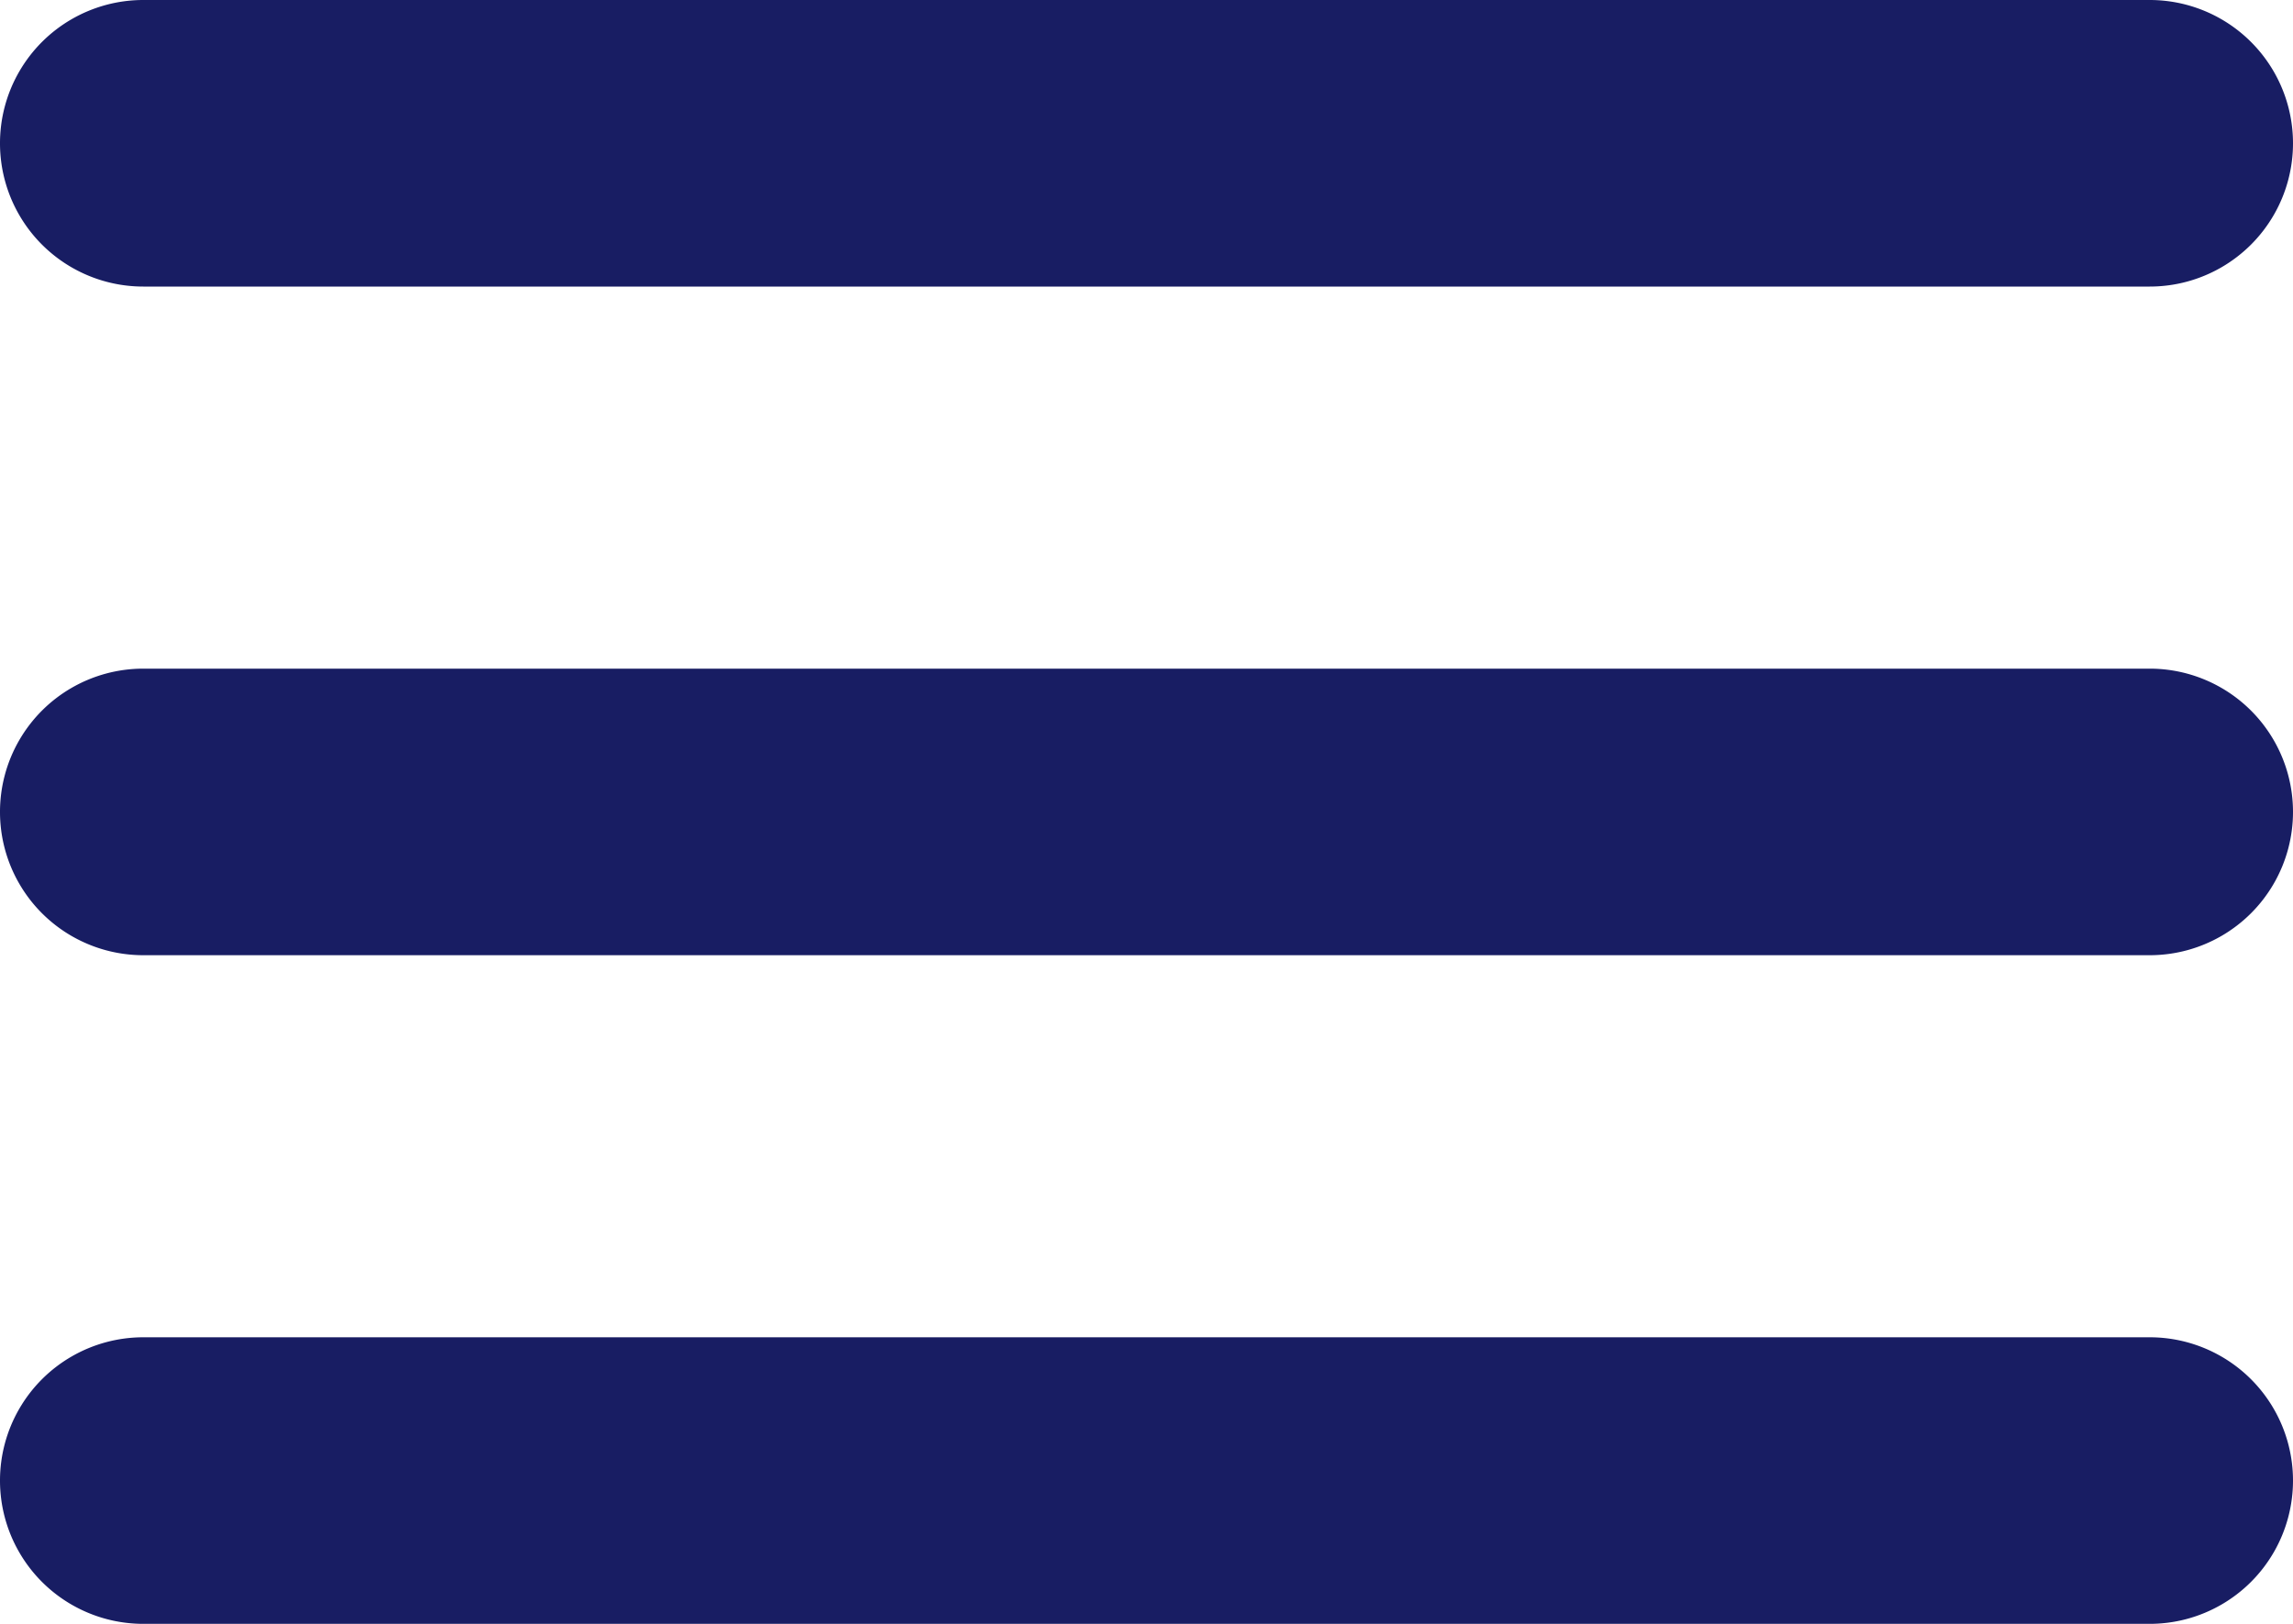 <svg xmlns="http://www.w3.org/2000/svg" width="24" height="17" viewBox="0 0 24 17">
  <g id="menu-burger" transform="translate(0 -74.667)">
    <path id="Tracé_12668" data-name="Tracé 12668" d="M22.5,224H1.5a1.5,1.5,0,1,0,0,3h21a1.5,1.5,0,1,0,0-3Z" transform="translate(0 -142.333)" fill="#181d63"/>
    <path id="Tracé_12669" data-name="Tracé 12669" d="M1.5,77.667h21a1.5,1.5,0,0,0,0-3H1.5a1.5,1.5,0,0,0,0,3Z" fill="#181d63"/>
    <path id="Tracé_12670" data-name="Tracé 12670" d="M22.5,373.333H1.5a1.5,1.5,0,0,0,0,3h21a1.5,1.5,0,0,0,0-3Z" transform="translate(0 -284.666)" fill="#181d63"/>
  </g>
</svg>
